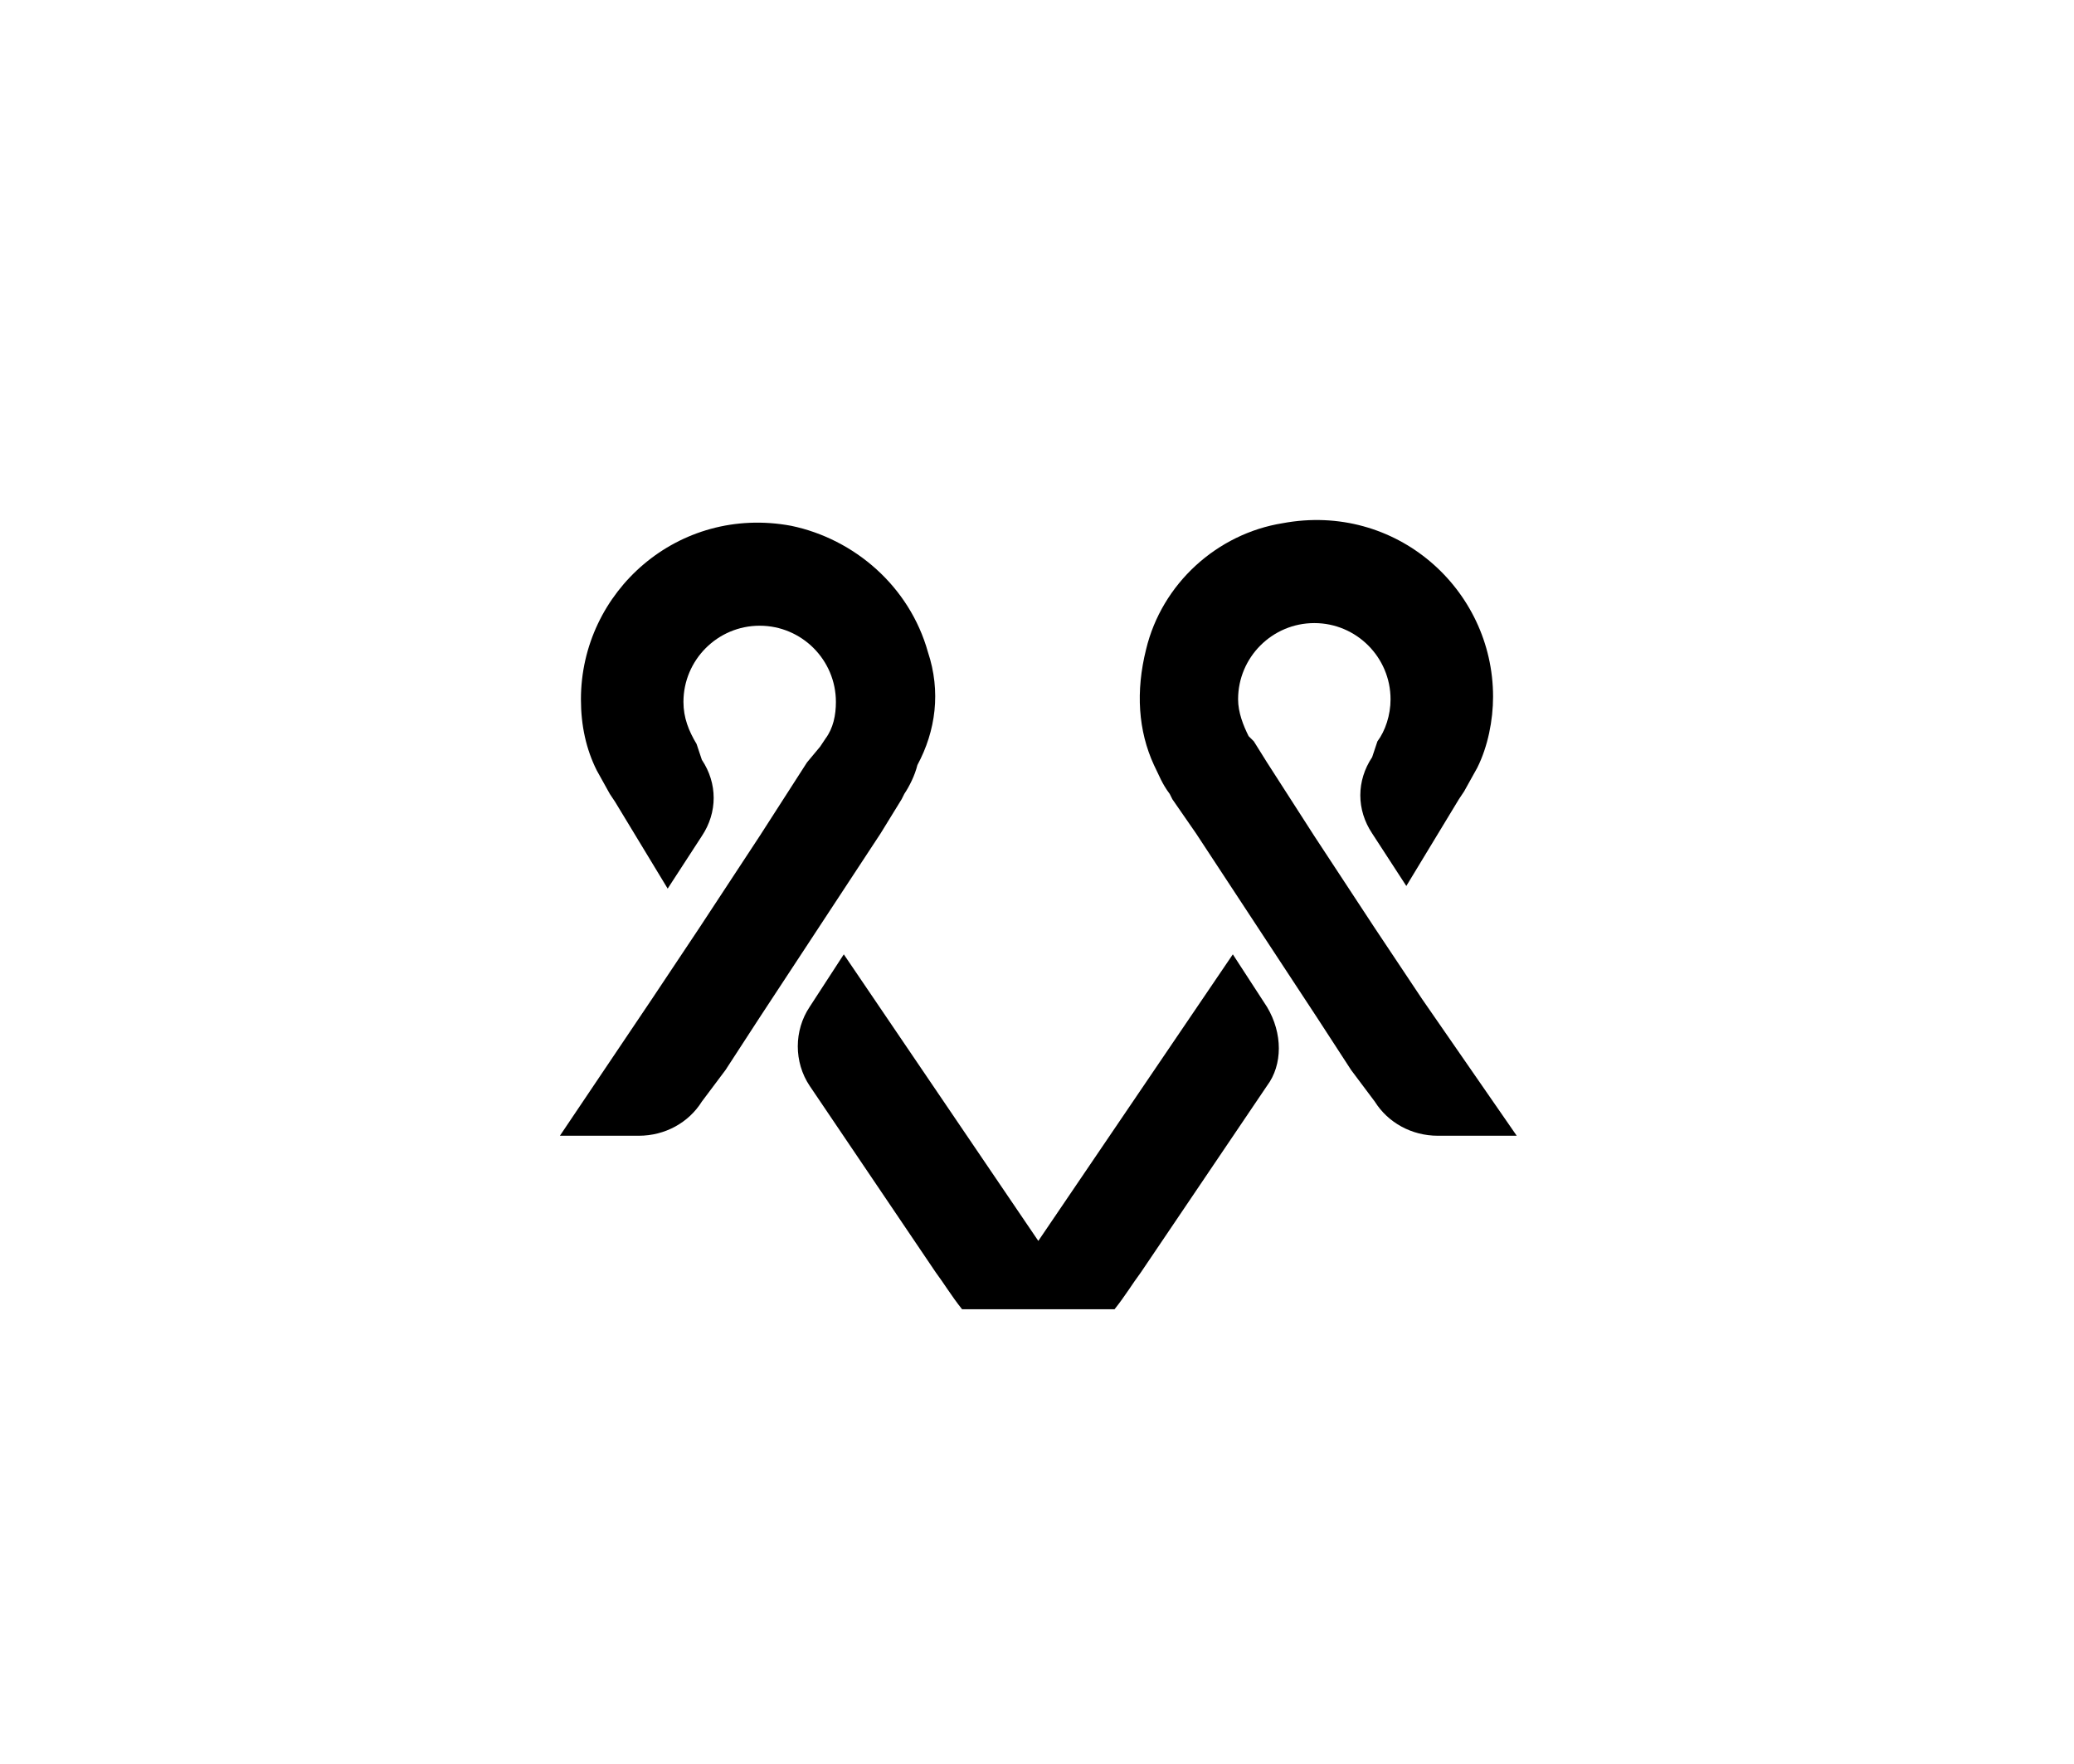 <?xml version="1.0" encoding="utf-8"?>
<!-- Generator: Adobe Illustrator 25.2.1, SVG Export Plug-In . SVG Version: 6.00 Build 0)  -->
<svg version="1.1" id="Layer_1" xmlns="http://www.w3.org/2000/svg" xmlns:xlink="http://www.w3.org/1999/xlink" x="0px" y="0px"
	 viewBox="0 0 78.9 67.1" style="enable-background:new 0 0 78.9 67.1;" xml:space="preserve">
<g>
	<g>
		<path d="M35.3,24.8c-0.7-2.5-2.8-4.3-5.2-4.8c-4.3-0.8-8,2.5-8,6.6c0,1,0.2,1.9,0.6,2.7l0.5,0.9l0.2,0.3l2,3.3l1.3-2
			c0.6-0.9,0.6-2,0-2.9l-0.2-0.6c-0.3-0.5-0.5-1-0.5-1.6c0-1.6,1.3-2.9,2.9-2.9c1.6,0,2.9,1.3,2.9,2.9c0,0.5-0.1,1-0.4,1.4l-0.2,0.3
			L30.7,29l-1.8,2.8l-2.3,3.5L24.8,38l-3.5,5.2h3c1,0,1.9-0.5,2.4-1.3l0.9-1.2l1.3-2l2.3-3.5l2.3-3.5l0.8-1.3l0.1-0.2
			c0.2-0.3,0.4-0.7,0.5-1.1C35.6,27.8,35.8,26.3,35.3,24.8z"/>
	</g>
	<g>
		<path d="M54.1,38l-1.8-2.7L50,31.8L48.2,29l-0.5-0.8L47.5,28c-0.2-0.4-0.4-0.9-0.4-1.4c0-1.6,1.3-2.9,2.9-2.9
			c1.6,0,2.9,1.3,2.9,2.9c0,0.6-0.2,1.2-0.5,1.6l-0.2,0.6c-0.6,0.9-0.6,2,0,2.9l1.3,2l2-3.3l0.2-0.3l0.5-0.9
			c0.4-0.8,0.6-1.8,0.6-2.7c0-4.1-3.7-7.4-8-6.6c-2.5,0.4-4.6,2.3-5.2,4.8c-0.4,1.6-0.3,3.1,0.3,4.4c0.2,0.4,0.3,0.7,0.6,1.1
			l0.1,0.2l0.9,1.3l2.3,3.5l2.3,3.5l1.3,2l0.9,1.2c0.5,0.8,1.4,1.3,2.4,1.3h3L54.1,38z"/>
		<path d="M48.2,41.3l-4.8,7.1c-0.3,0.4-0.6,0.9-1,1.4h-5.8c-0.4-0.5-0.7-1-1-1.4l-4.8-7.1c-0.6-0.9-0.6-2.1,0-3l1.3-2l7.4,10.9
			l7.4-10.9l1.3,2C48.8,39.3,48.8,40.5,48.2,41.3z"/>
	</g>
</g>
<path d="M11.6,41.6L11.6,41.6z"/>
</svg>
